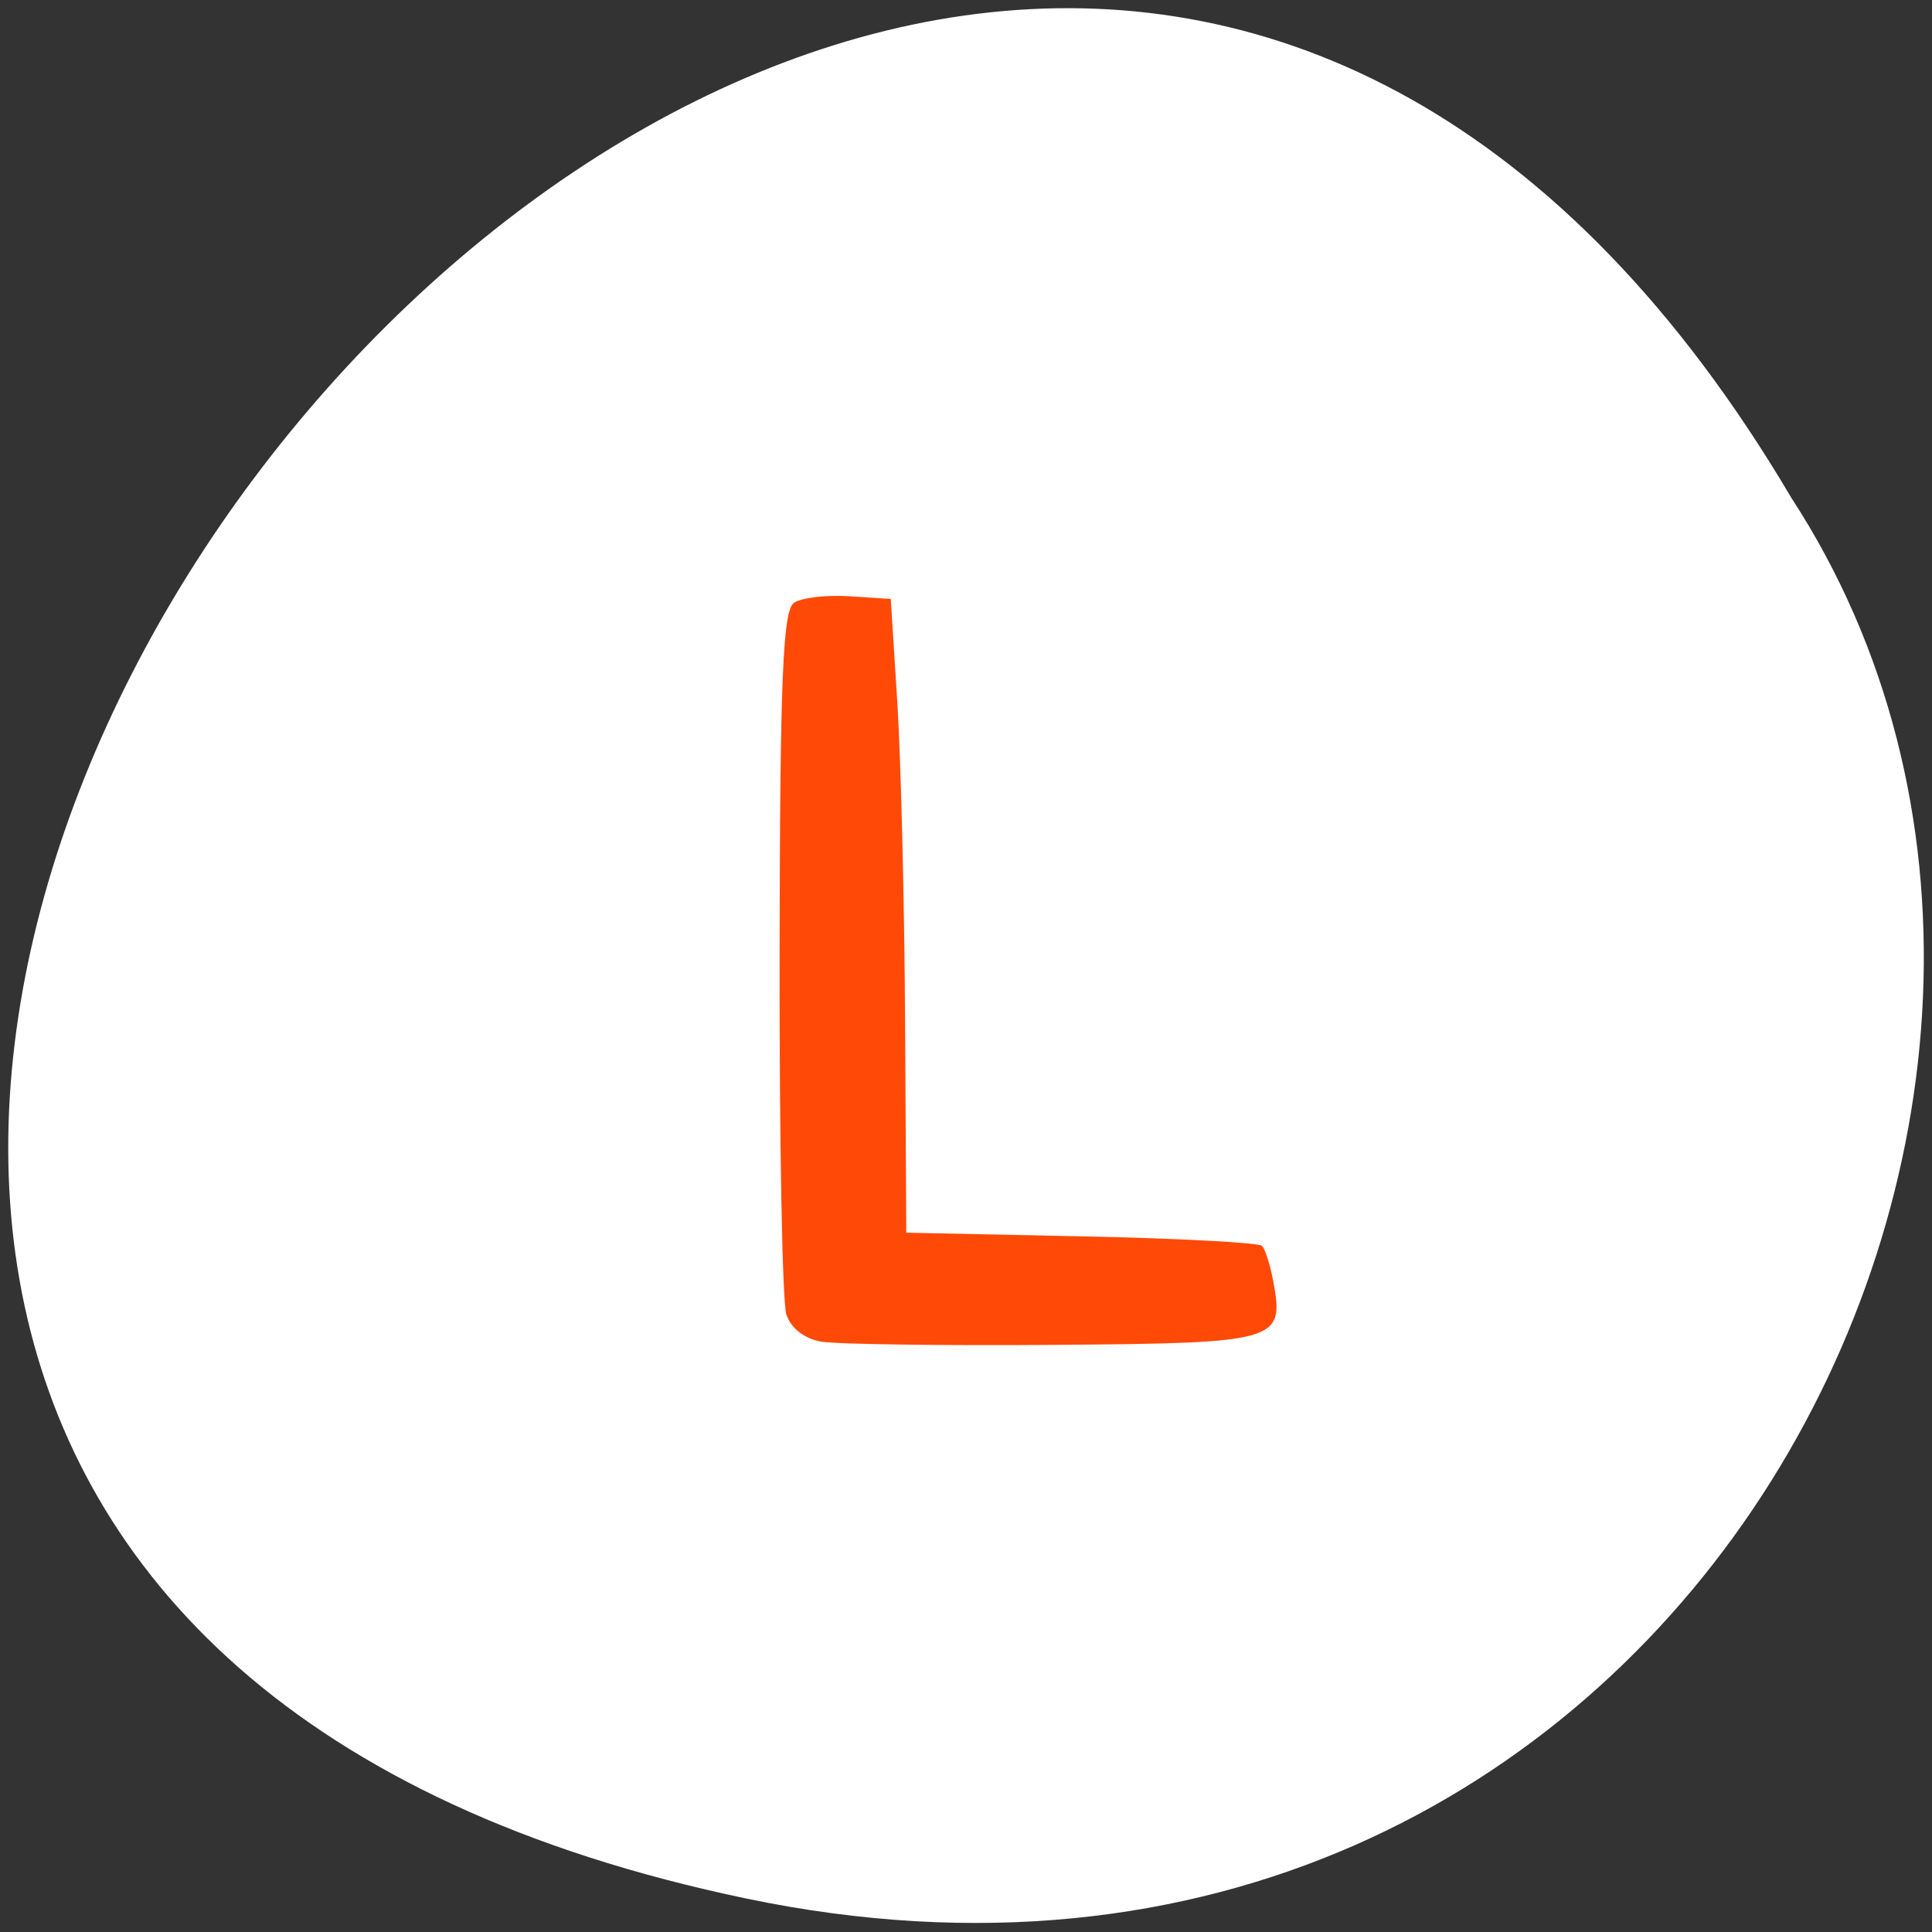 <svg xmlns="http://www.w3.org/2000/svg" viewBox="0 0 256 256"><rect x="0" y="0" width="256" height="256" fill="#333333" stroke="none"/><path d="m 98.96 251.58 c -237.88 -49.54 17.492 -390.35 138.4 -185.62 c 51.828 79.53 -16.06 211.1 -138.4 185.62 z" style="fill:#fff;color:#000"/><path d="m 108.85 177.78 c -2.263 -0.387 -4.075 -1.798 -4.662 -3.631 -0.528 -1.649 -0.928 -23.265 -0.889 -48.04 0.057 -36.27 0.431 -45.27 1.922 -46.25 1.018 -0.665 4.317 -1.048 7.331 -0.852 l 5.479 0.357 l 0.867 13.699 c 0.477 7.534 0.939 26.428 1.027 41.985 l 0.161 28.29 l 23.17 0.481 c 12.746 0.264 23.527 0.834 23.958 1.265 0.431 0.432 1.115 2.589 1.52 4.795 1.445 7.869 0.64 8.099 -29.08 8.325 -14.908 0.113 -28.771 -0.079 -30.807 -0.427 z" style="fill:#ff4500;opacity:0.97"/></svg>